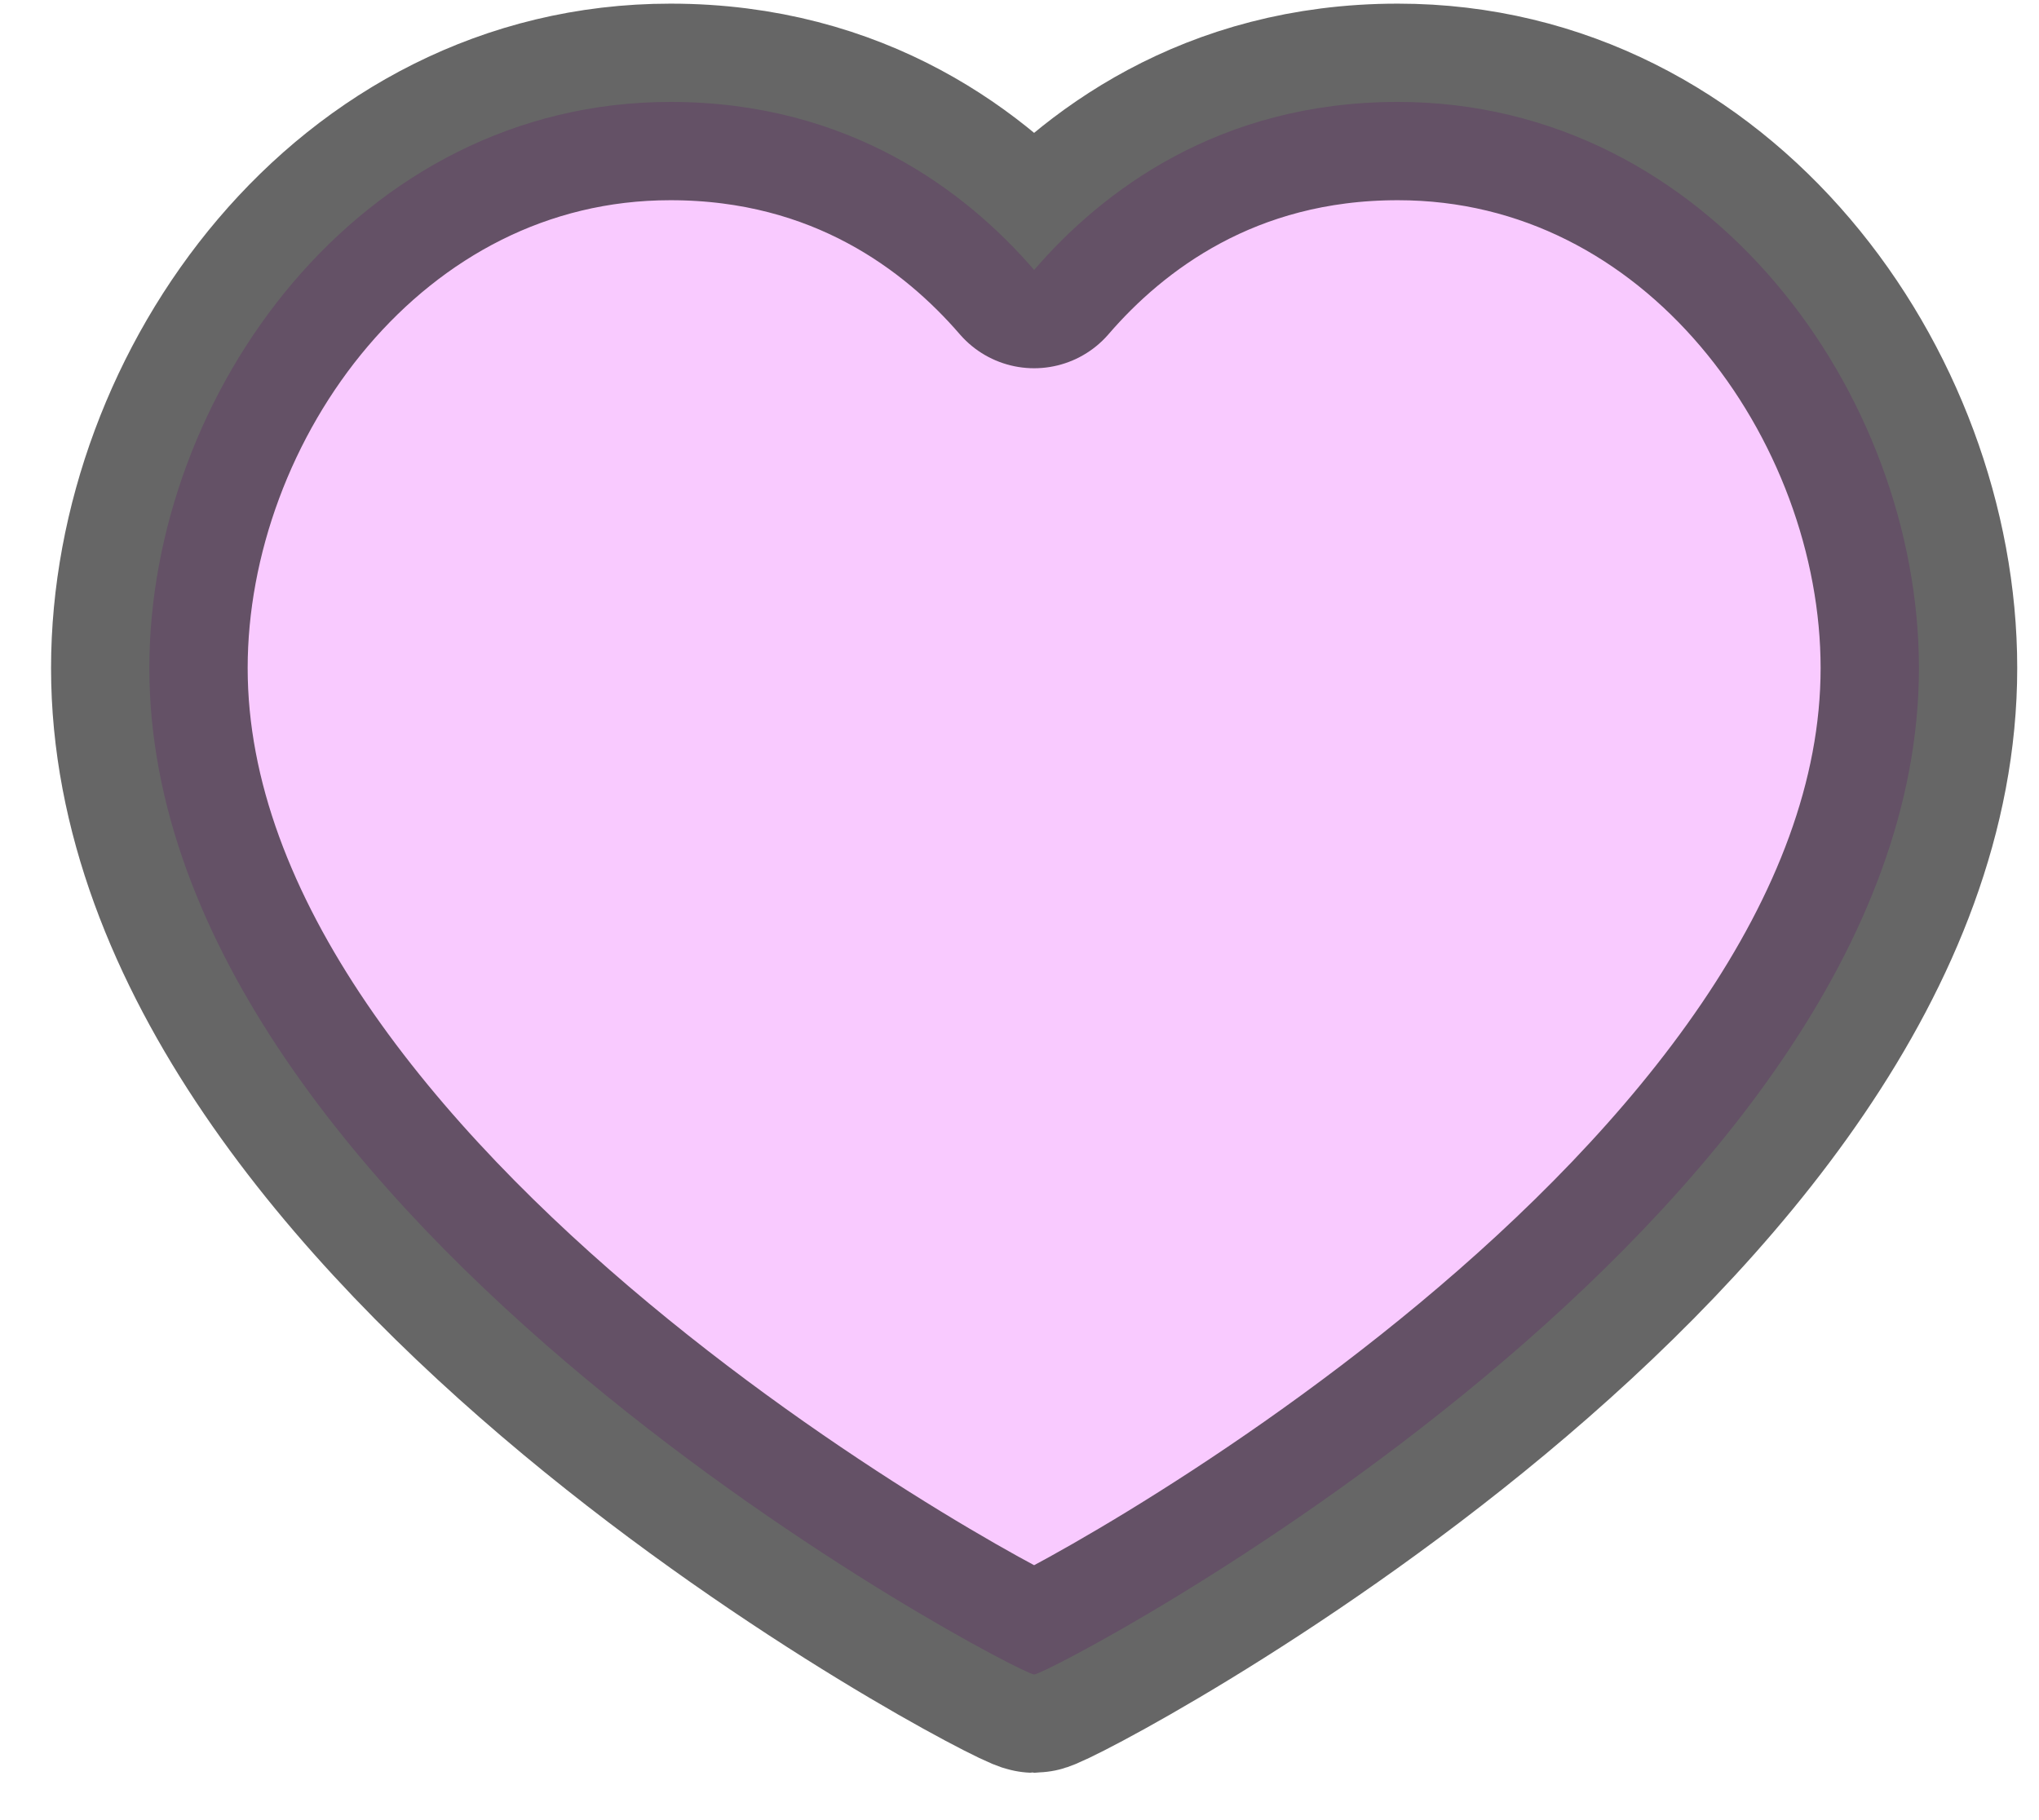 <svg width="28" height="25" viewBox="0 0 28 25" fill="none" xmlns="http://www.w3.org/2000/svg">
<path d="M19.196 1.4C23.475 1.4 26.351 5.423 26.351 9.176C26.351 16.776 14.417 23 14.201 23C13.985 23 2.051 16.776 2.051 9.176C2.051 5.423 4.926 1.4 9.206 1.4C11.663 1.4 13.269 2.628 14.201 3.708C15.132 2.628 16.739 1.4 19.196 1.4Z" fill="#F9CAFF" stroke="black" stroke-opacity="0.6" stroke-width="2.7" stroke-linecap="round" stroke-linejoin="round"/>
</svg>
